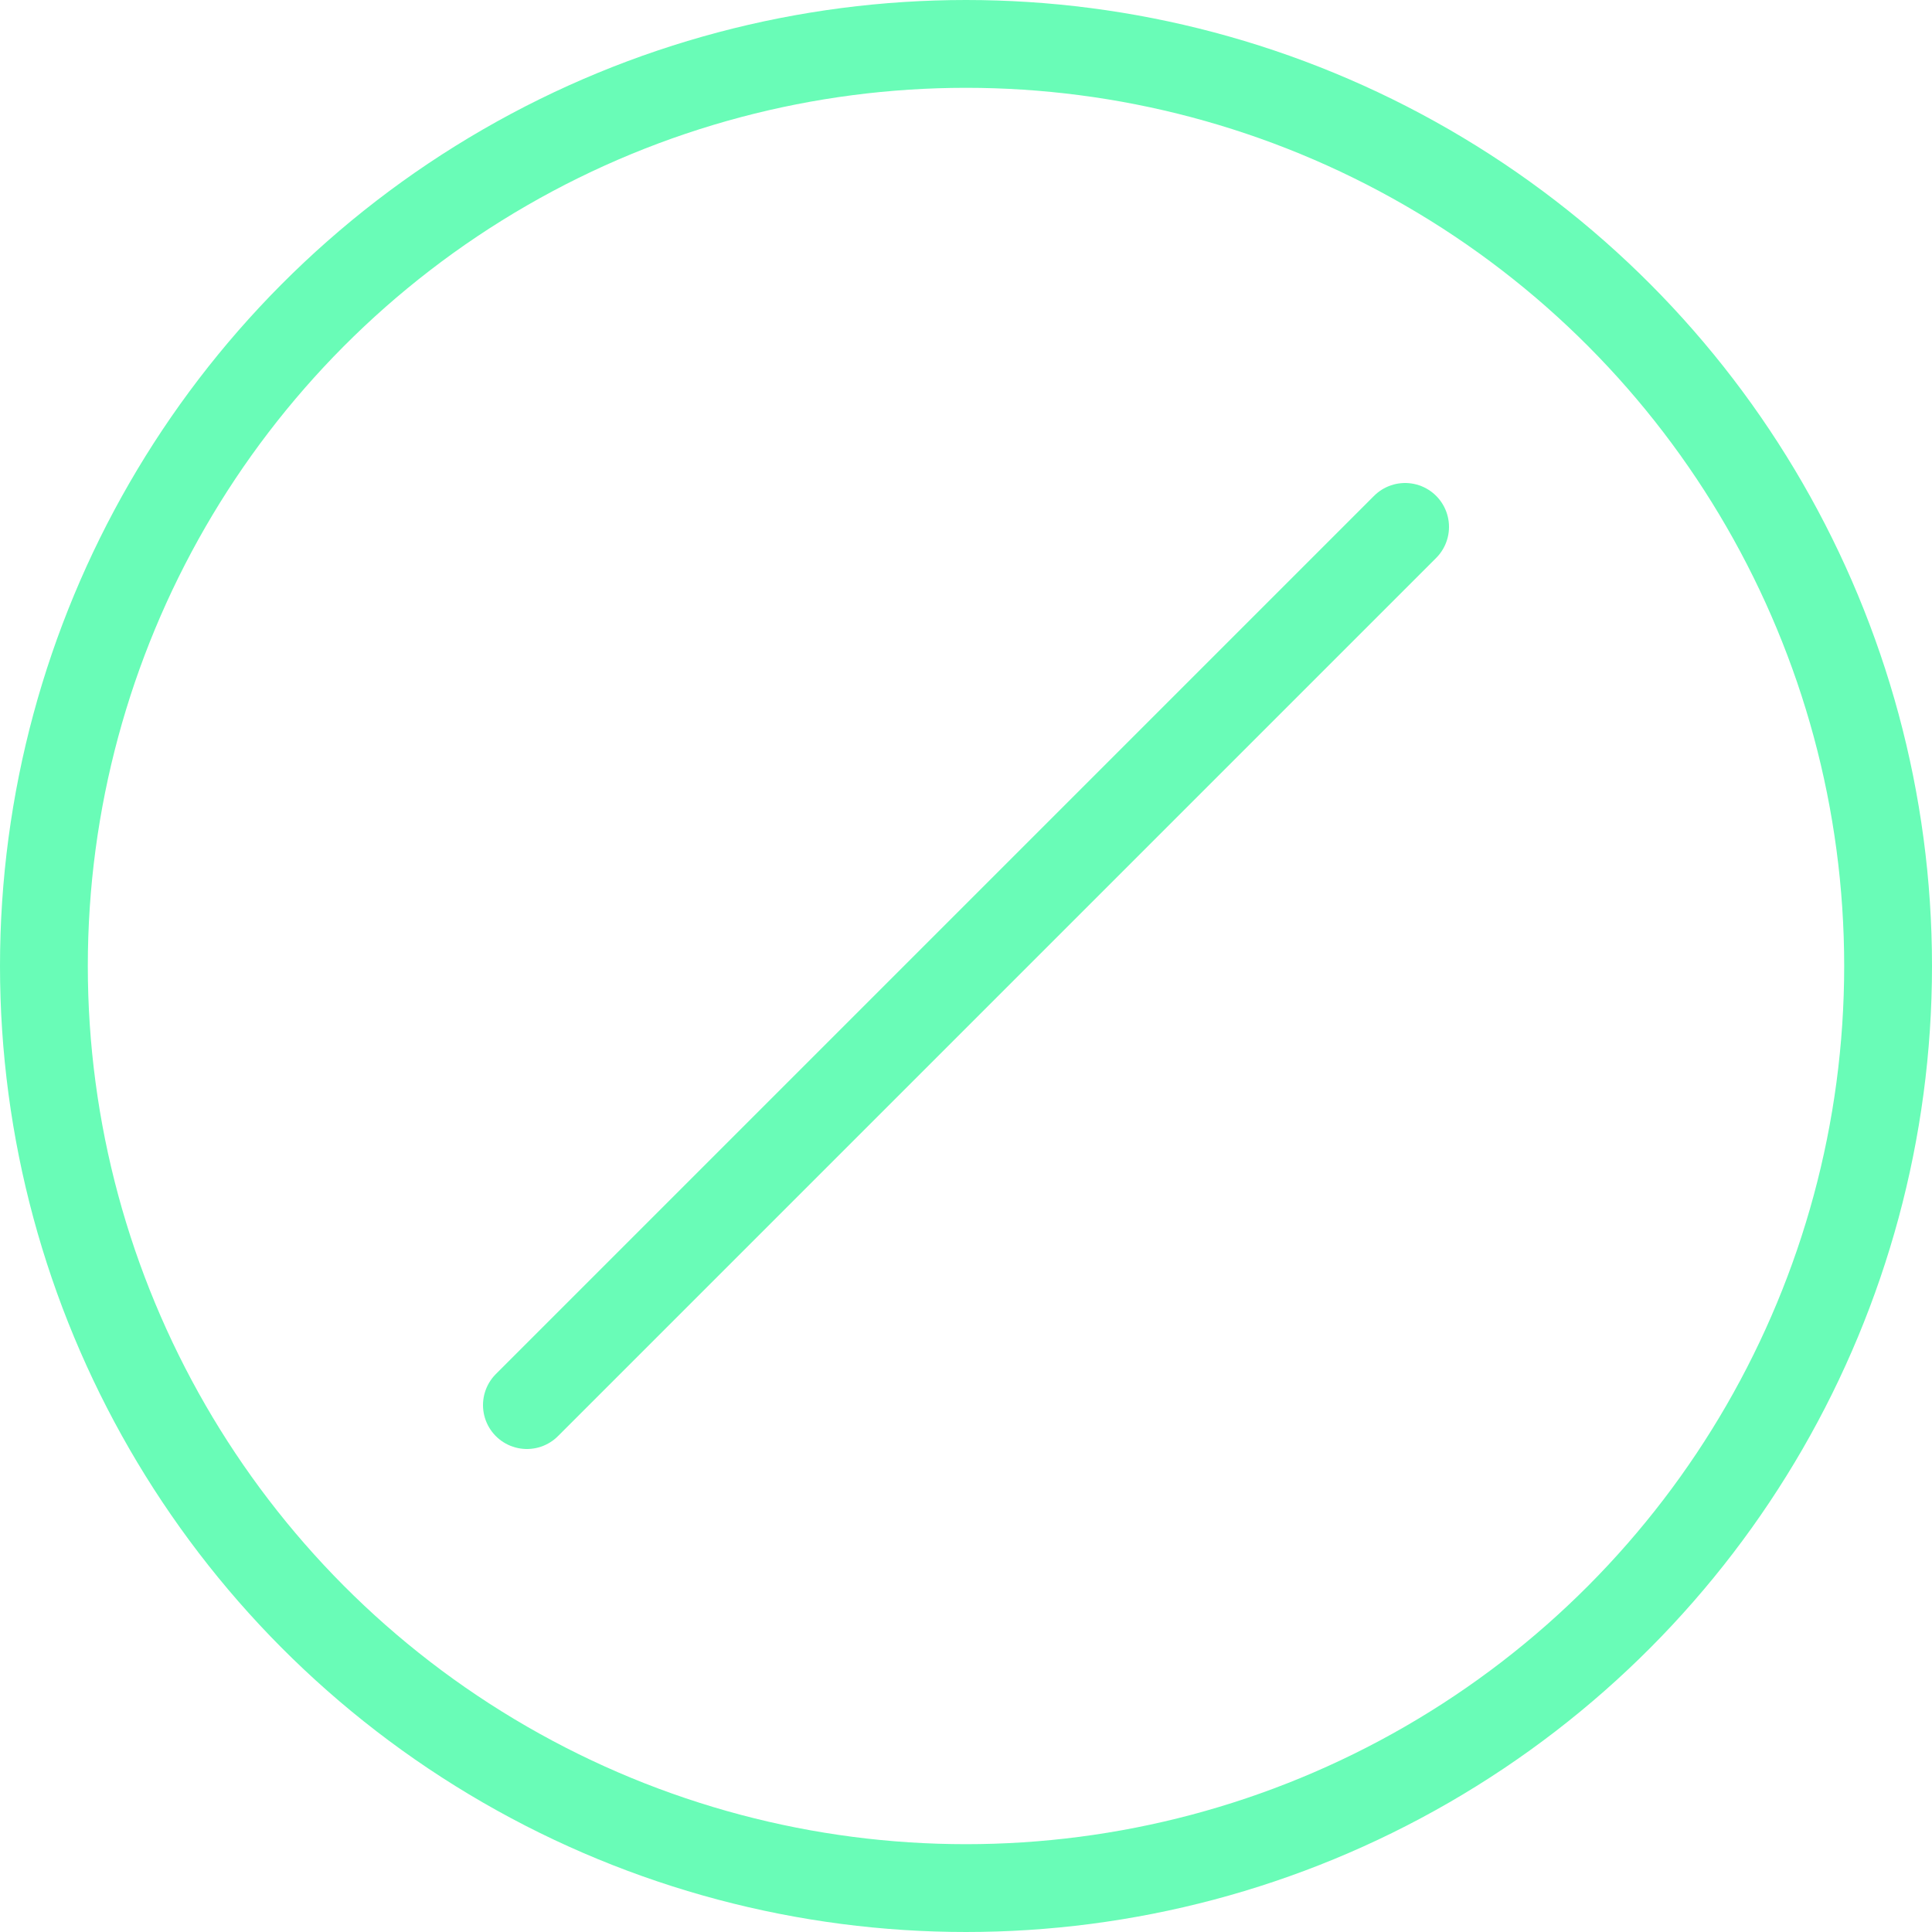 <svg xmlns="http://www.w3.org/2000/svg" width="22" height="22" viewBox="0 0 22 22">
  <g id="그룹_6" data-name="그룹 6" transform="translate(-1136 -320)">
    <g id="그룹_2" data-name="그룹 2" transform="translate(1142.25 326.25)">
      <line id="선_6" data-name="선 6" y1="10" x2="10" transform="translate(-0.25 -0.25)" fill="none" stroke="#69fcb7" stroke-linecap="round" stroke-width="1"/>
    </g>
    <g id="타원_3" data-name="타원 3" transform="translate(1136 320)" fill="none" stroke="#69fcb7" stroke-width="1">
      <circle cx="11" cy="11" r="11" stroke="none"/>
      <circle cx="11" cy="11" r="10.5" fill="none"/>
    </g>
  </g>
</svg>
